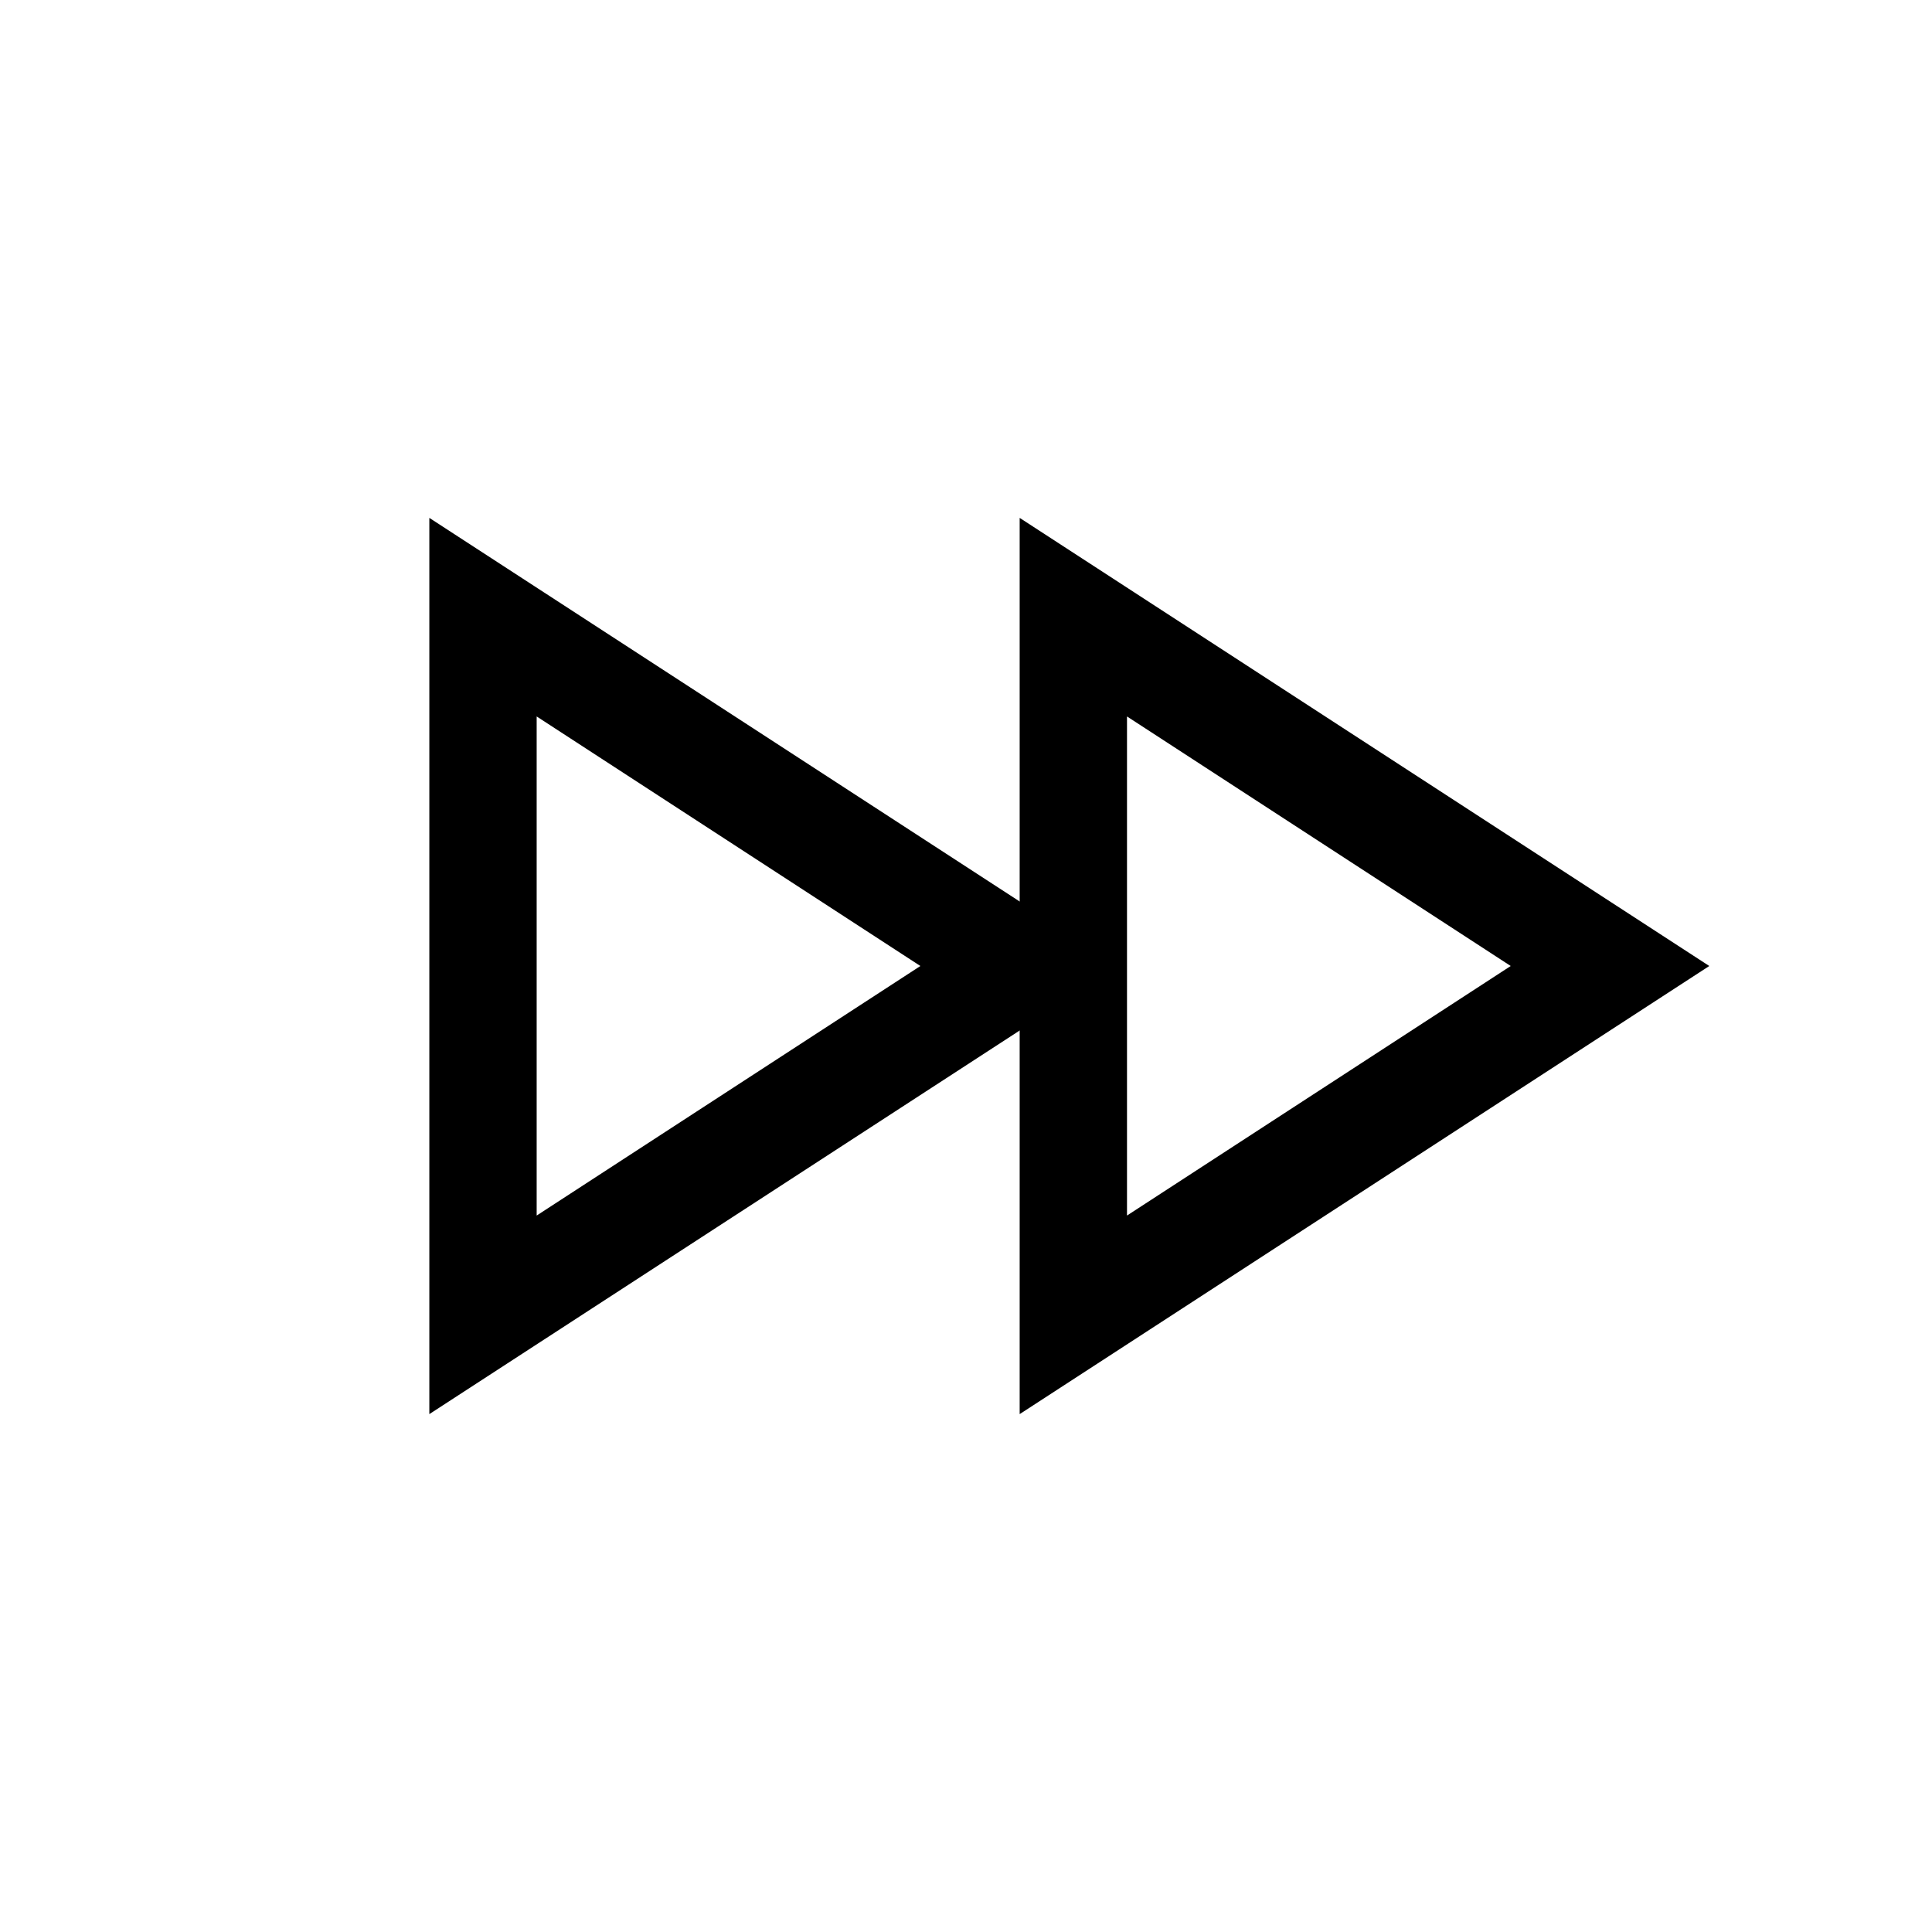 <?xml version="1.0" encoding="utf-8"?>
<!-- Generator: Adobe Illustrator 19.2.1, SVG Export Plug-In . SVG Version: 6.00 Build 0)  -->
<svg version="1.1" id="Layer_1" xmlns="http://www.w3.org/2000/svg" xmlns:xlink="http://www.w3.org/1999/xlink" x="0px" y="0px"
	 viewBox="0 0 72 72" enable-background="new 0 0 72 72" xml:space="preserve">
<path d="M16,52.7V19.3L41.7,36L16,52.7z M20,26.7v18.6L34.3,36L20,26.7z"/>
<path d="M38,52.7V19.3L63.7,36L38,52.7z M42,26.7v18.6L56.3,36L42,26.7z"/>
</svg>
